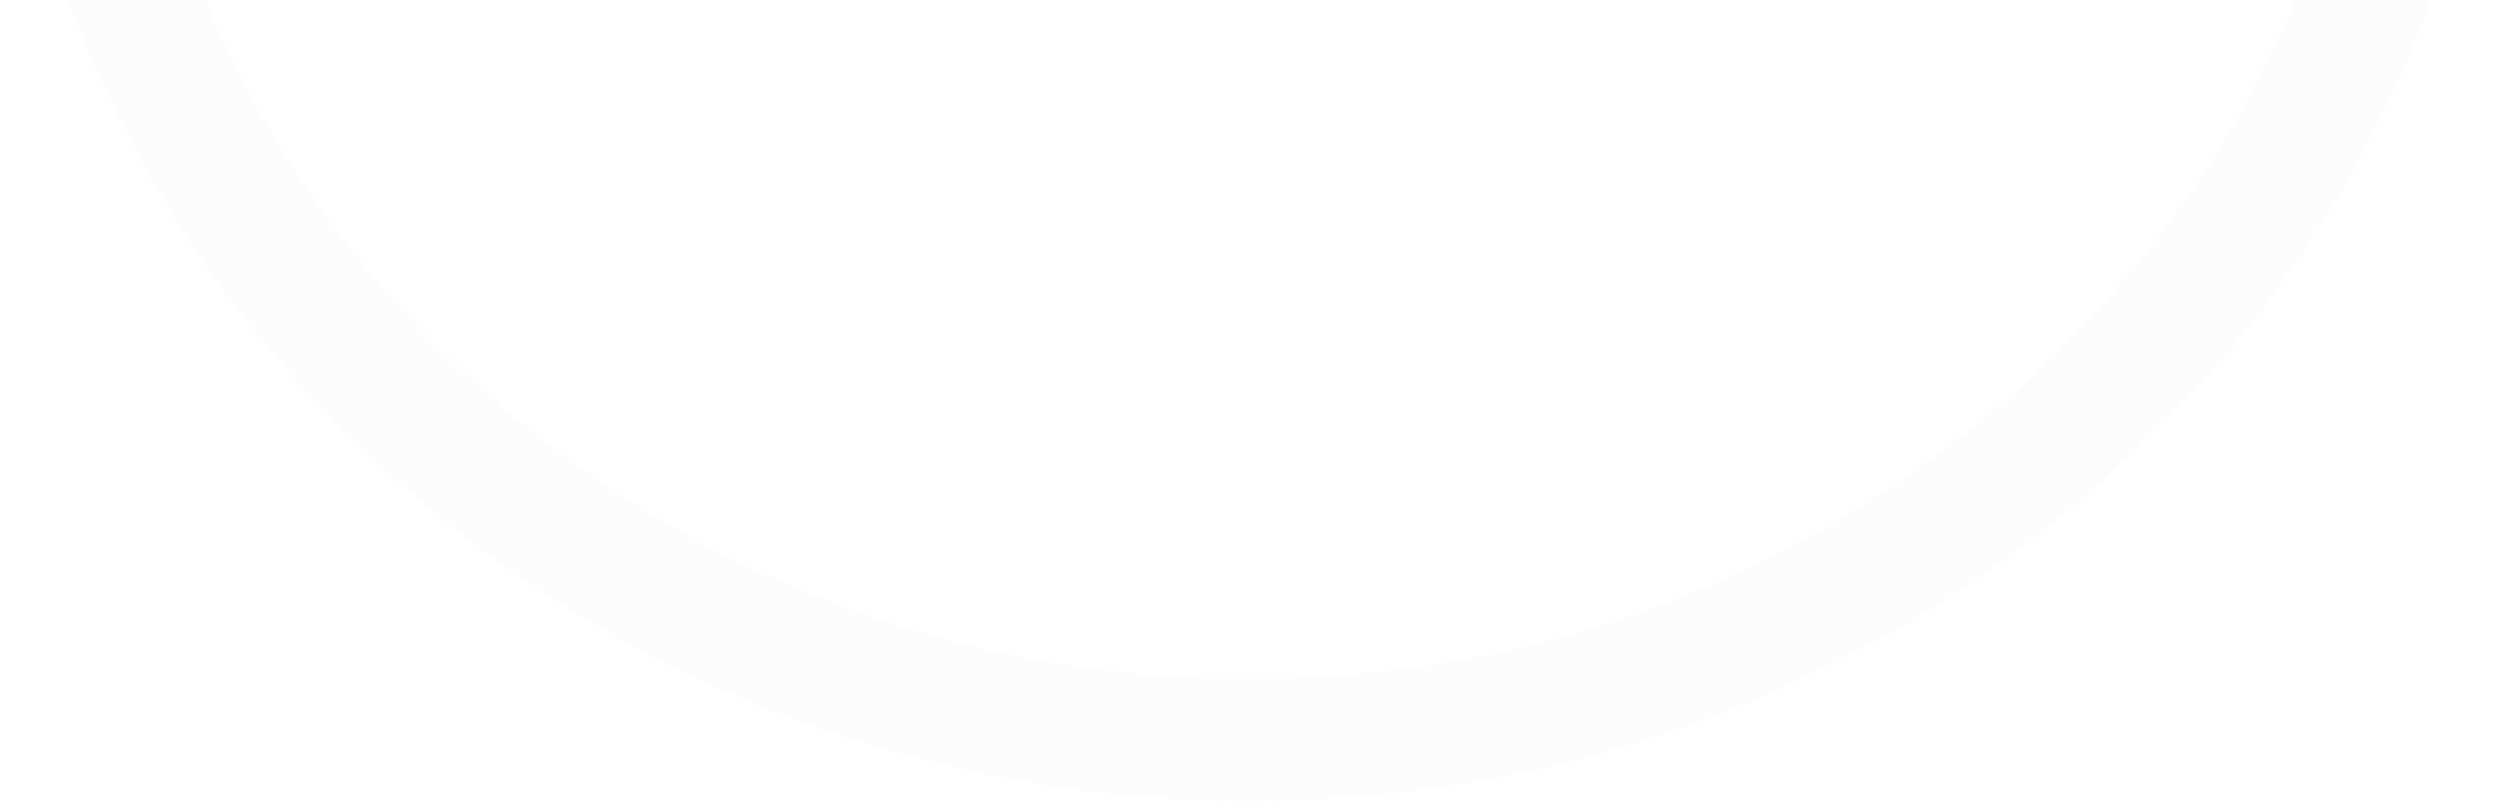 <svg width="128" height="41" fill="none" xmlns="http://www.w3.org/2000/svg"><g filter="url(#filter0_bii_3816_5258)"><path d="M128-20c0 33.69-28.654 61-64 61C28.654 41 0 13.69 0-20s28.654-61 64-61c35.346 0 64 27.31 64 61zM6.533-20c0 30.25 25.729 54.773 57.467 54.773S121.467 10.25 121.467-20c0-30.25-25.729-54.773-57.467-54.773S6.533-50.251 6.533-20z" fill="#C4C4C4" fill-opacity=".05"/></g><defs><filter id="filter0_bii_3816_5258" x="-16.667" y="-97.667" width="161.333" height="155.333" filterUnits="userSpaceOnUse" color-interpolation-filters="sRGB"><feFlood flood-opacity="0" result="BackgroundImageFix"/><feGaussianBlur in="BackgroundImage" stdDeviation="8.333"/><feComposite in2="SourceAlpha" operator="in" result="effect1_backgroundBlur_3816_5258"/><feBlend in="SourceGraphic" in2="effect1_backgroundBlur_3816_5258" result="shape"/><feColorMatrix in="SourceAlpha" values="0 0 0 0 0 0 0 0 0 0 0 0 0 0 0 0 0 0 127 0" result="hardAlpha"/><feOffset dx="-8.333" dy="8.333"/><feGaussianBlur stdDeviation="4.167"/><feComposite in2="hardAlpha" operator="arithmetic" k2="-1" k3="1"/><feColorMatrix values="0 0 0 0 1 0 0 0 0 1 0 0 0 0 1 0 0 0 0.1 0"/><feBlend in2="shape" result="effect2_innerShadow_3816_5258"/><feColorMatrix in="SourceAlpha" values="0 0 0 0 0 0 0 0 0 0 0 0 0 0 0 0 0 0 127 0" result="hardAlpha"/><feOffset dx="8.333" dy="-8.333"/><feGaussianBlur stdDeviation="4.167"/><feComposite in2="hardAlpha" operator="arithmetic" k2="-1" k3="1"/><feColorMatrix values="0 0 0 0 0.584 0 0 0 0 0.584 0 0 0 0 0.584 0 0 0 0.1 0"/><feBlend in2="effect2_innerShadow_3816_5258" result="effect3_innerShadow_3816_5258"/></filter></defs></svg>